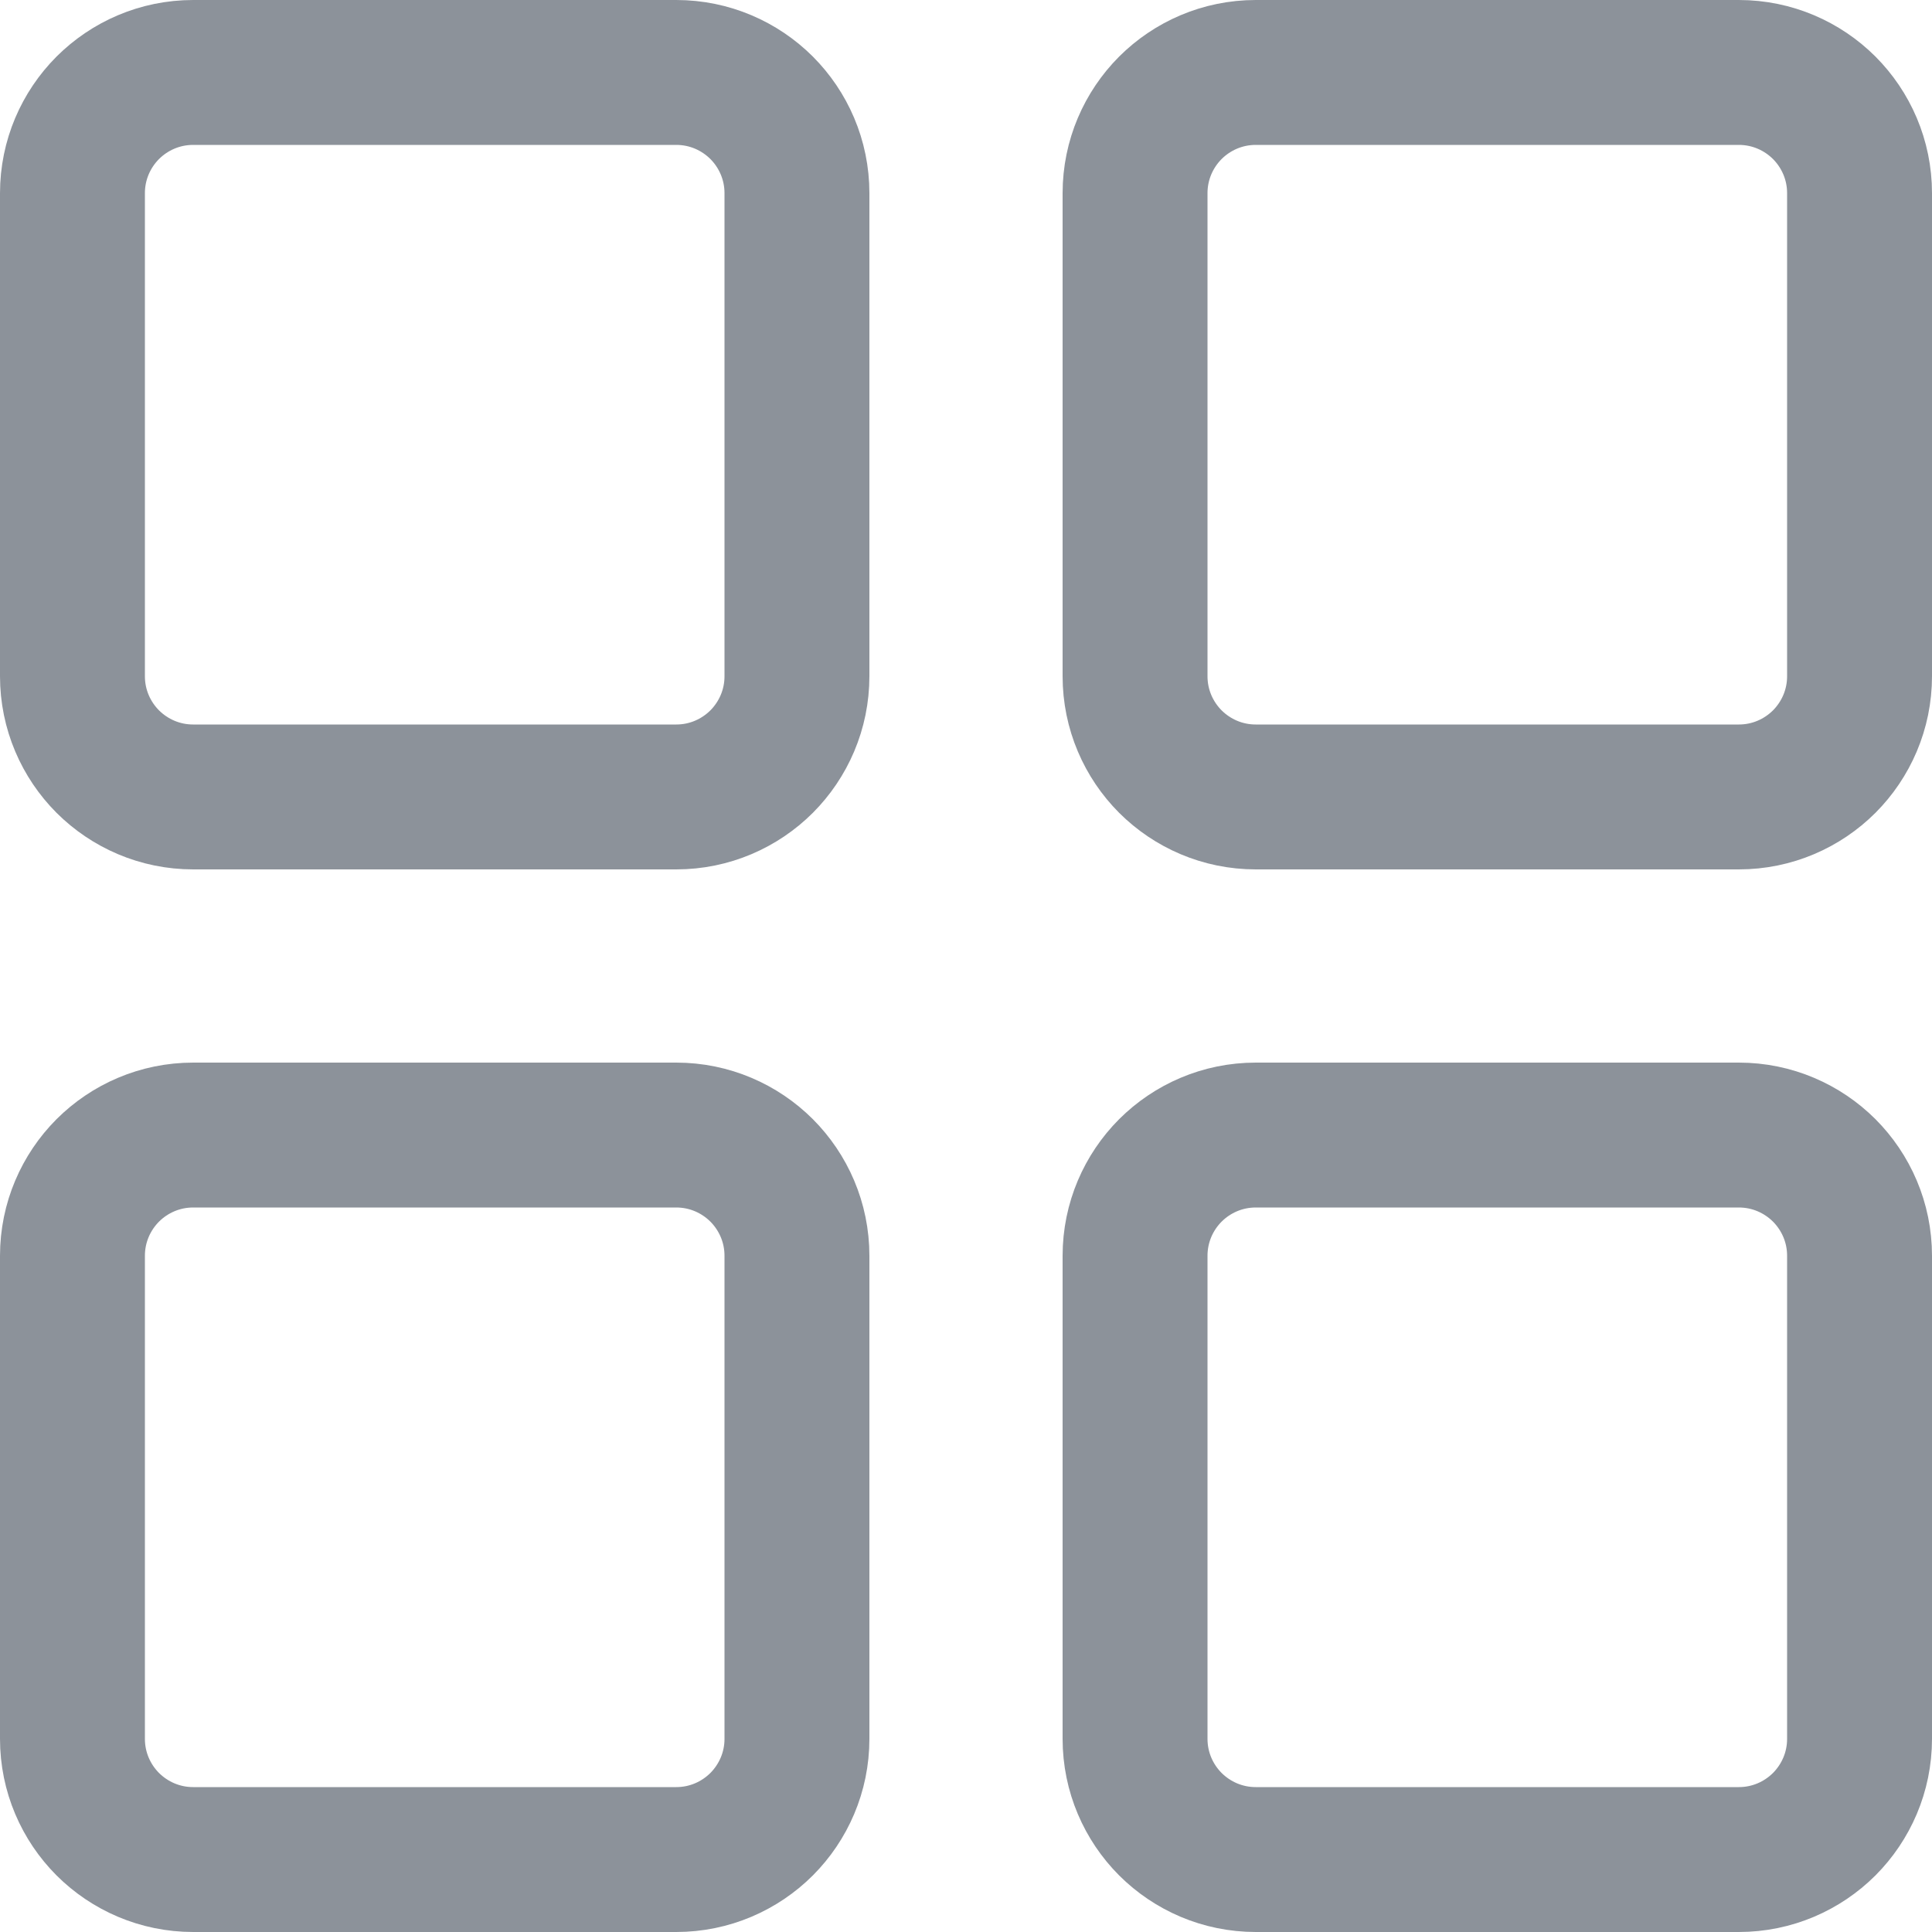 <?xml version='1.0' encoding='UTF-8'?>
<svg width='24px' height='24px' viewBox='0 0 24 24' version='1.1' xmlns='http://www.w3.org/2000/svg' xmlns:xlink='http://www.w3.org/1999/xlink'>
    <!-- Generator: Sketch 62 (91390) - https://sketch.com -->
    <title>ICONS/GENERIC/grid</title>
    <desc>Created with Sketch.</desc>
    <g id='ICONS/GENERIC/grid' stroke='none' stroke-width='1' fill='none' fill-rule='evenodd'>
        <path d='M9.9,15.6 L9.9,21.6 C9.9,22.014 9.732,22.389 9.461,22.661 C9.189,22.932 8.814,23.1 8.4,23.1 L2.4,23.1 C1.986,23.1 1.611,22.932 1.339,22.661 C1.068,22.389 0.9,22.014 0.9,21.6 L0.9,15.6 C0.9,15.186 1.068,14.811 1.339,14.539 C1.611,14.268 1.986,14.1 2.4,14.1 L8.4,14.1 C8.814,14.1 9.189,14.268 9.461,14.539 C9.732,14.811 9.9,15.186 9.9,15.6 Z M23.1,15.6 L23.1,21.6 C23.1,22.014 22.932,22.389 22.661,22.661 C22.389,22.932 22.014,23.1 21.6,23.1 L15.6,23.1 C15.186,23.1 14.811,22.932 14.539,22.661 C14.268,22.389 14.1,22.014 14.1,21.6 L14.1,15.6 C14.1,15.186 14.268,14.811 14.539,14.539 C14.811,14.268 15.186,14.1 15.6,14.1 L21.6,14.1 C22.014,14.1 22.389,14.268 22.661,14.539 C22.932,14.811 23.1,15.186 23.1,15.6 Z M9.9,2.4 L9.9,8.4 C9.9,8.814 9.732,9.189 9.461,9.461 C9.189,9.732 8.814,9.9 8.4,9.9 L2.4,9.9 C1.986,9.9 1.611,9.732 1.339,9.461 C1.068,9.189 0.9,8.814 0.9,8.4 L0.9,2.4 C0.9,1.986 1.068,1.611 1.339,1.339 C1.611,1.068 1.986,0.9 2.4,0.9 L8.4,0.9 C8.814,0.9 9.189,1.068 9.461,1.339 C9.732,1.611 9.9,1.986 9.9,2.4 Z M23.1,2.4 L23.1,8.4 C23.1,8.814 22.932,9.189 22.661,9.461 C22.389,9.732 22.014,9.9 21.6,9.9 L15.6,9.9 C15.186,9.9 14.811,9.732 14.539,9.461 C14.268,9.189 14.1,8.814 14.1,8.4 L14.1,2.4 C14.1,1.986 14.268,1.611 14.539,1.339 C14.811,1.068 15.186,0.9 15.6,0.9 L21.6,0.9 C22.014,0.9 22.389,1.068 22.661,1.339 C22.932,1.611 23.1,1.986 23.1,2.4 Z' id='ICONS/grid' stroke='#8C929A' stroke-width='1.8' fill-rule='nonzero'></path>
    </g>
</svg>